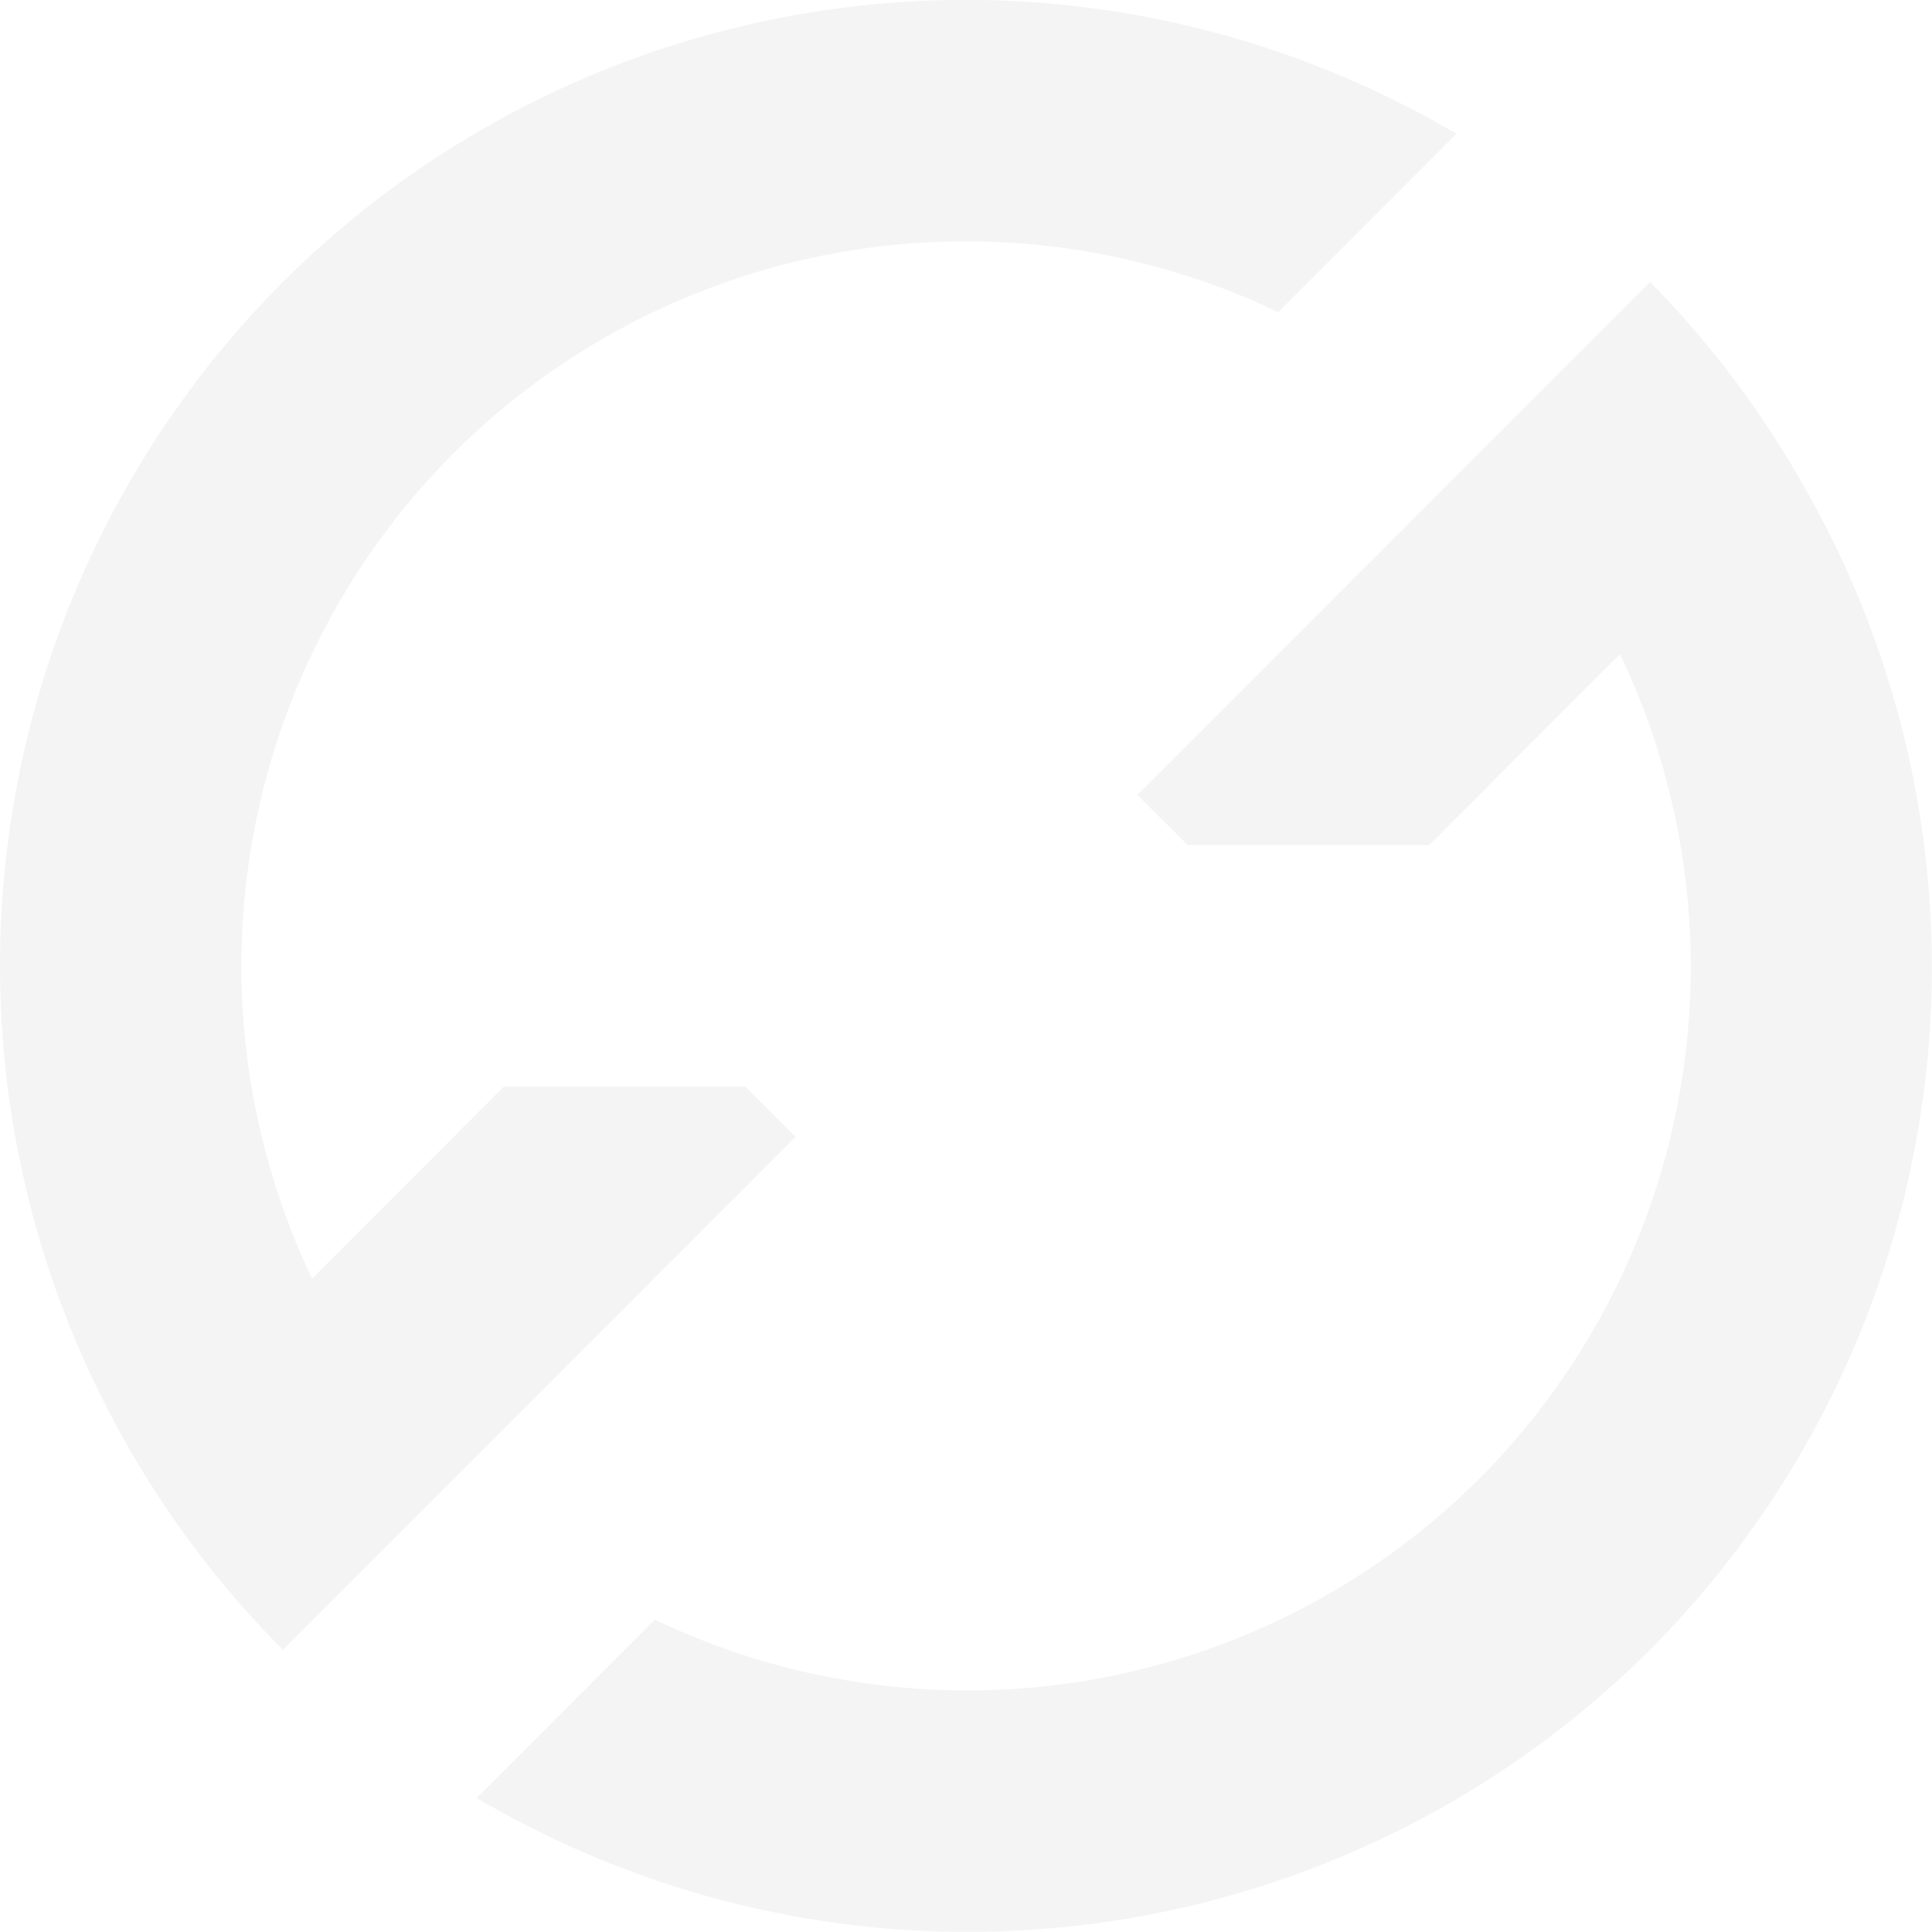 <svg width="16" height="16" version="1.1" xmlns="http://www.w3.org/2000/svg">
 <defs>
  <style id="current-color-scheme" type="text/css">.ColorScheme-Text { color:#dfdfdf; } .ColorScheme-Highlight { color:#4285f4; }</style>
 </defs>
 <path class="ColorScheme-Text" d="m7.576 0.011a8.007 8.011 0 0 0-5.233 2.324 8.007 8.011 0 0 0-1.234 9.73 8.007 8.011 0 0 0 1.234 1.598l4.246-4.248-0.416-0.416h-2l-1.588 1.59a6.005 6.008 0 0 1 1.174-6.838 6.005 6.008 0 0 1 6.827-1.166l1.475-1.477a8.007 8.011 0 0 0-4.485-1.098zm6.09 2.324-4.246 4.248 0.416 0.416h2l1.58-1.582a6.005 6.008 0 0 1-1.166 6.83 6.005 6.008 0 0 1-6.827 1.166l-1.475 1.477a8.007 8.011 0 0 0 9.717-1.227 8.007 8.011 0 0 0 1.225-9.721 8.007 8.011 0 0 0-1.225-1.607z" fill="currentColor" opacity=".35"/>
</svg>
